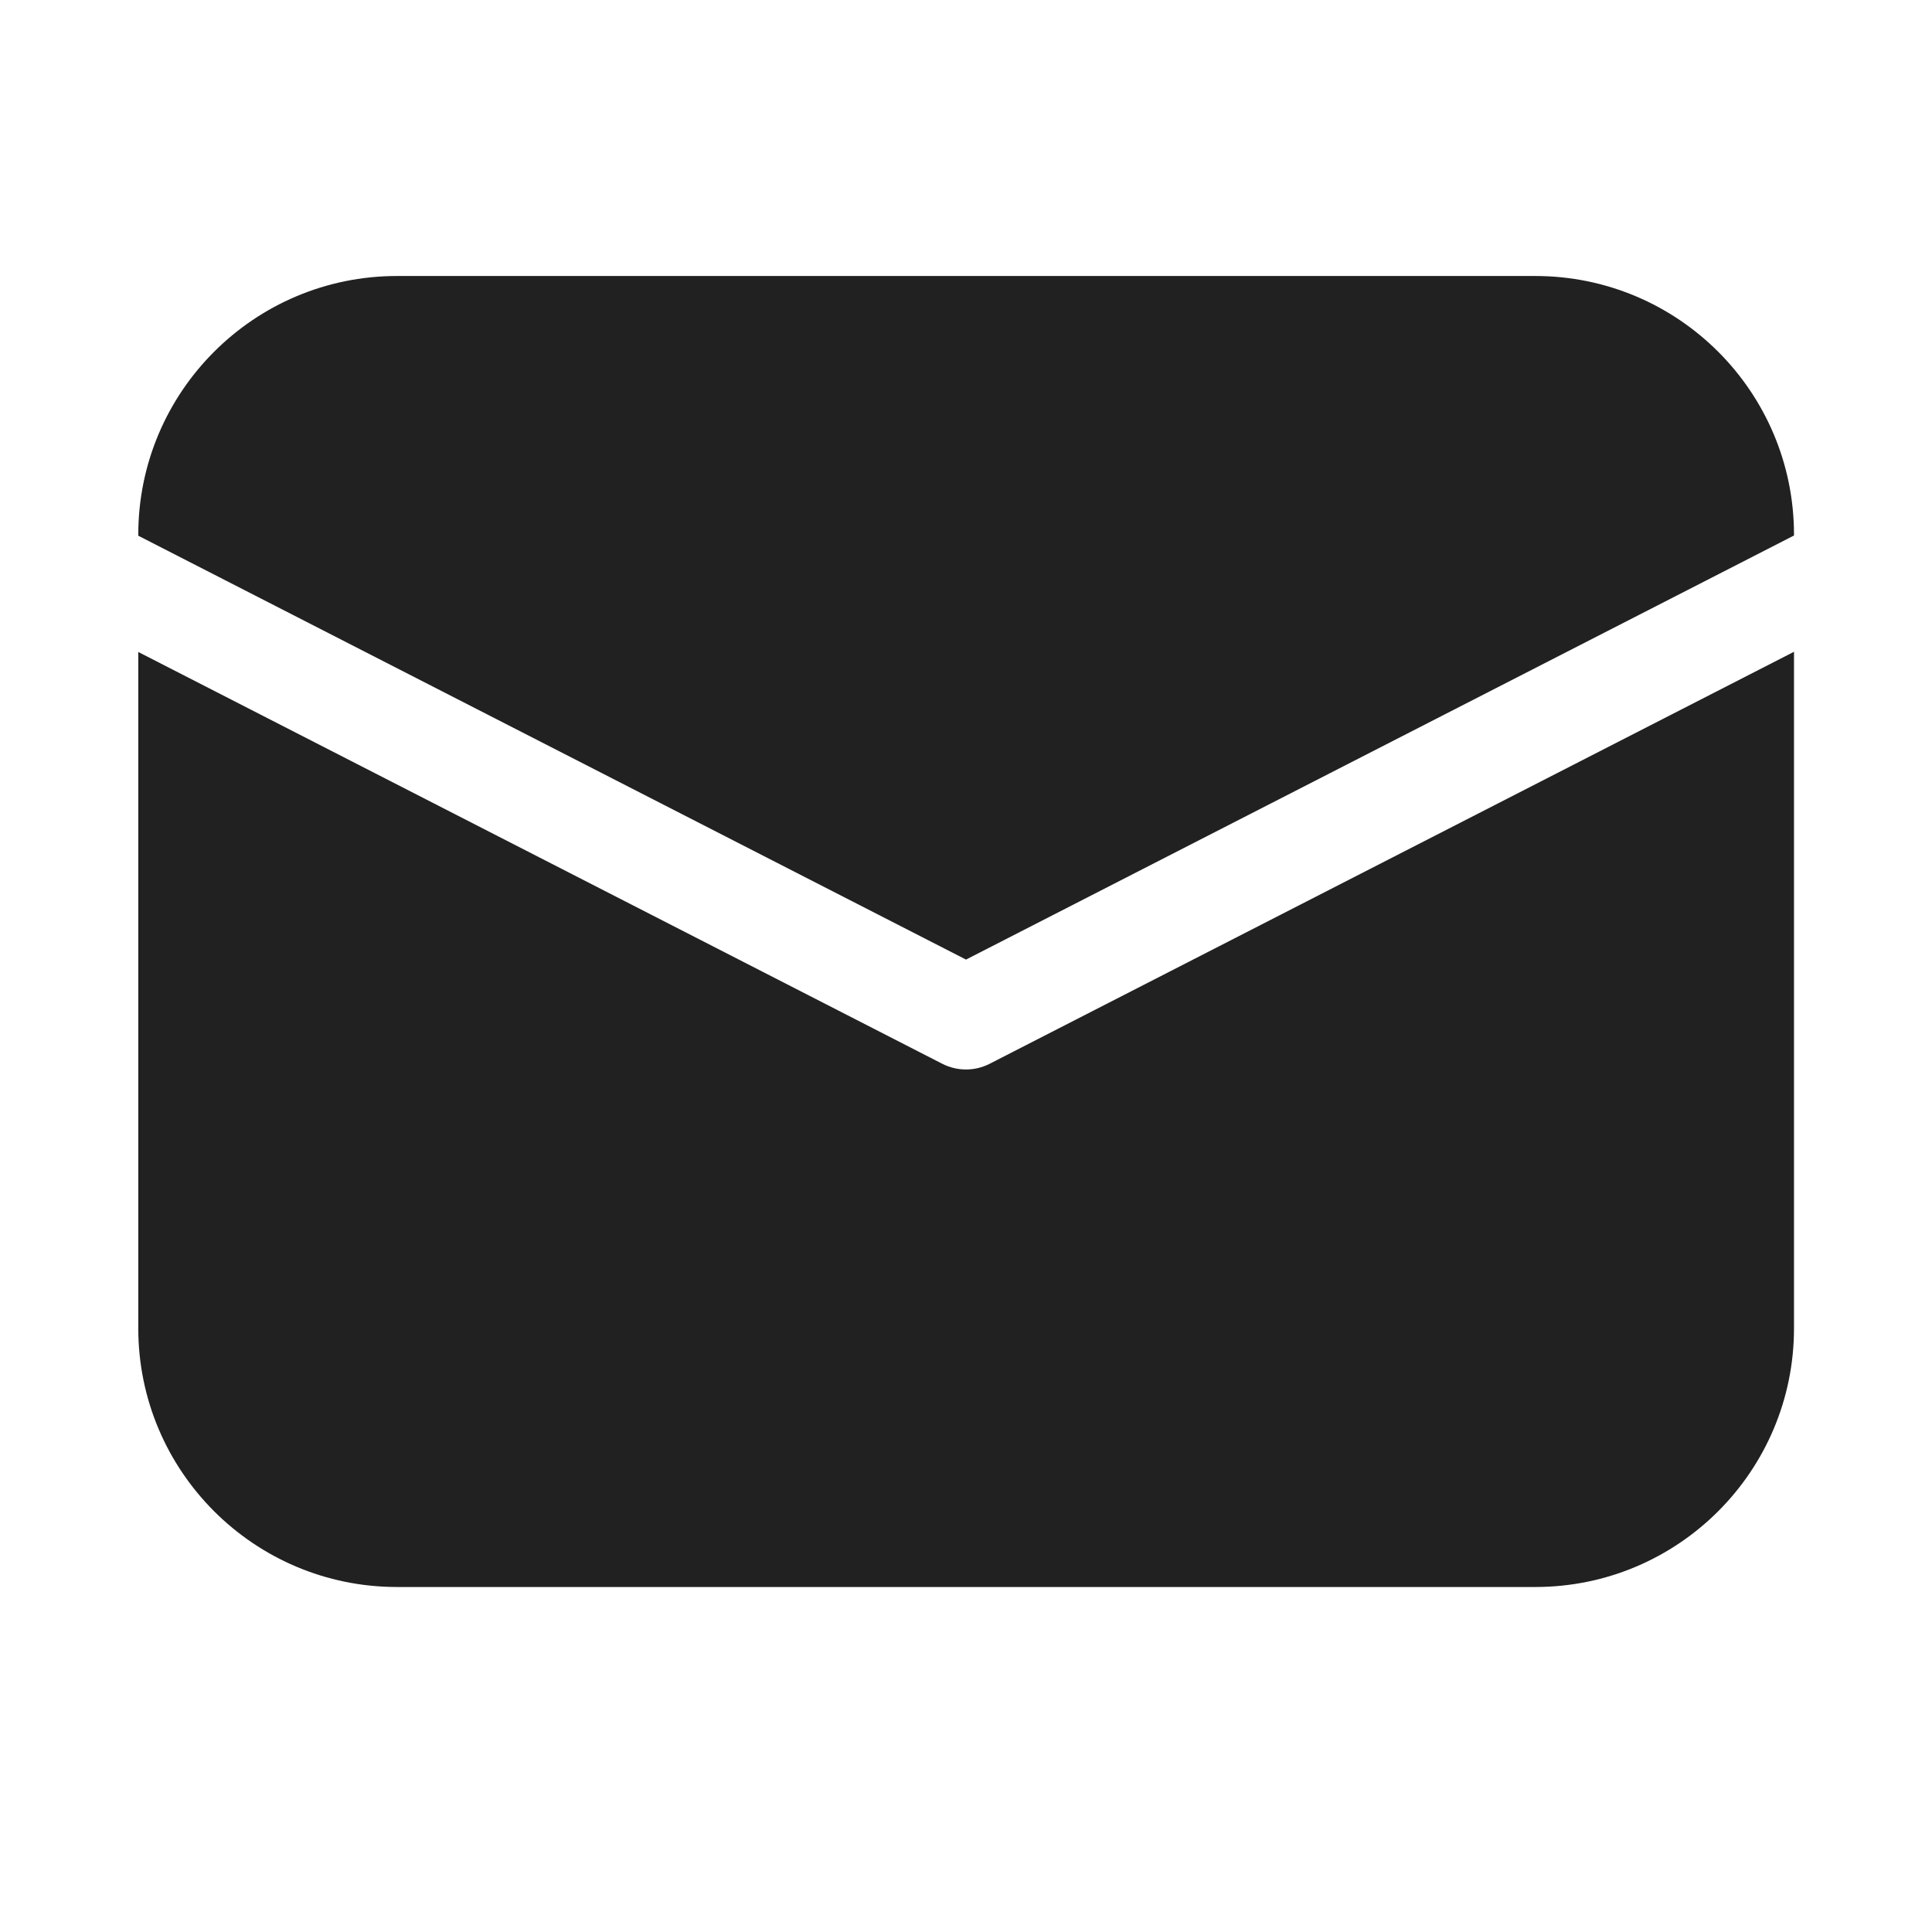 <svg width="28" height="28" viewBox="0 0 28 28" fill="none" xmlns="http://www.w3.org/2000/svg">
<path d="M2.004 7.75C2.004 5.679 3.683 4 5.754 4H22.25C24.322 4 26 5.679 26 7.75V7.761L14 13.907L2.004 7.764V7.75ZM2.004 9.449V19.25C2.004 21.321 3.683 23 5.754 23H22.25C24.322 23 26 21.321 26 19.25V9.446L14.341 15.418C14.127 15.527 13.872 15.527 13.658 15.418L2.004 9.449Z" fill="#212121"/>
</svg>
